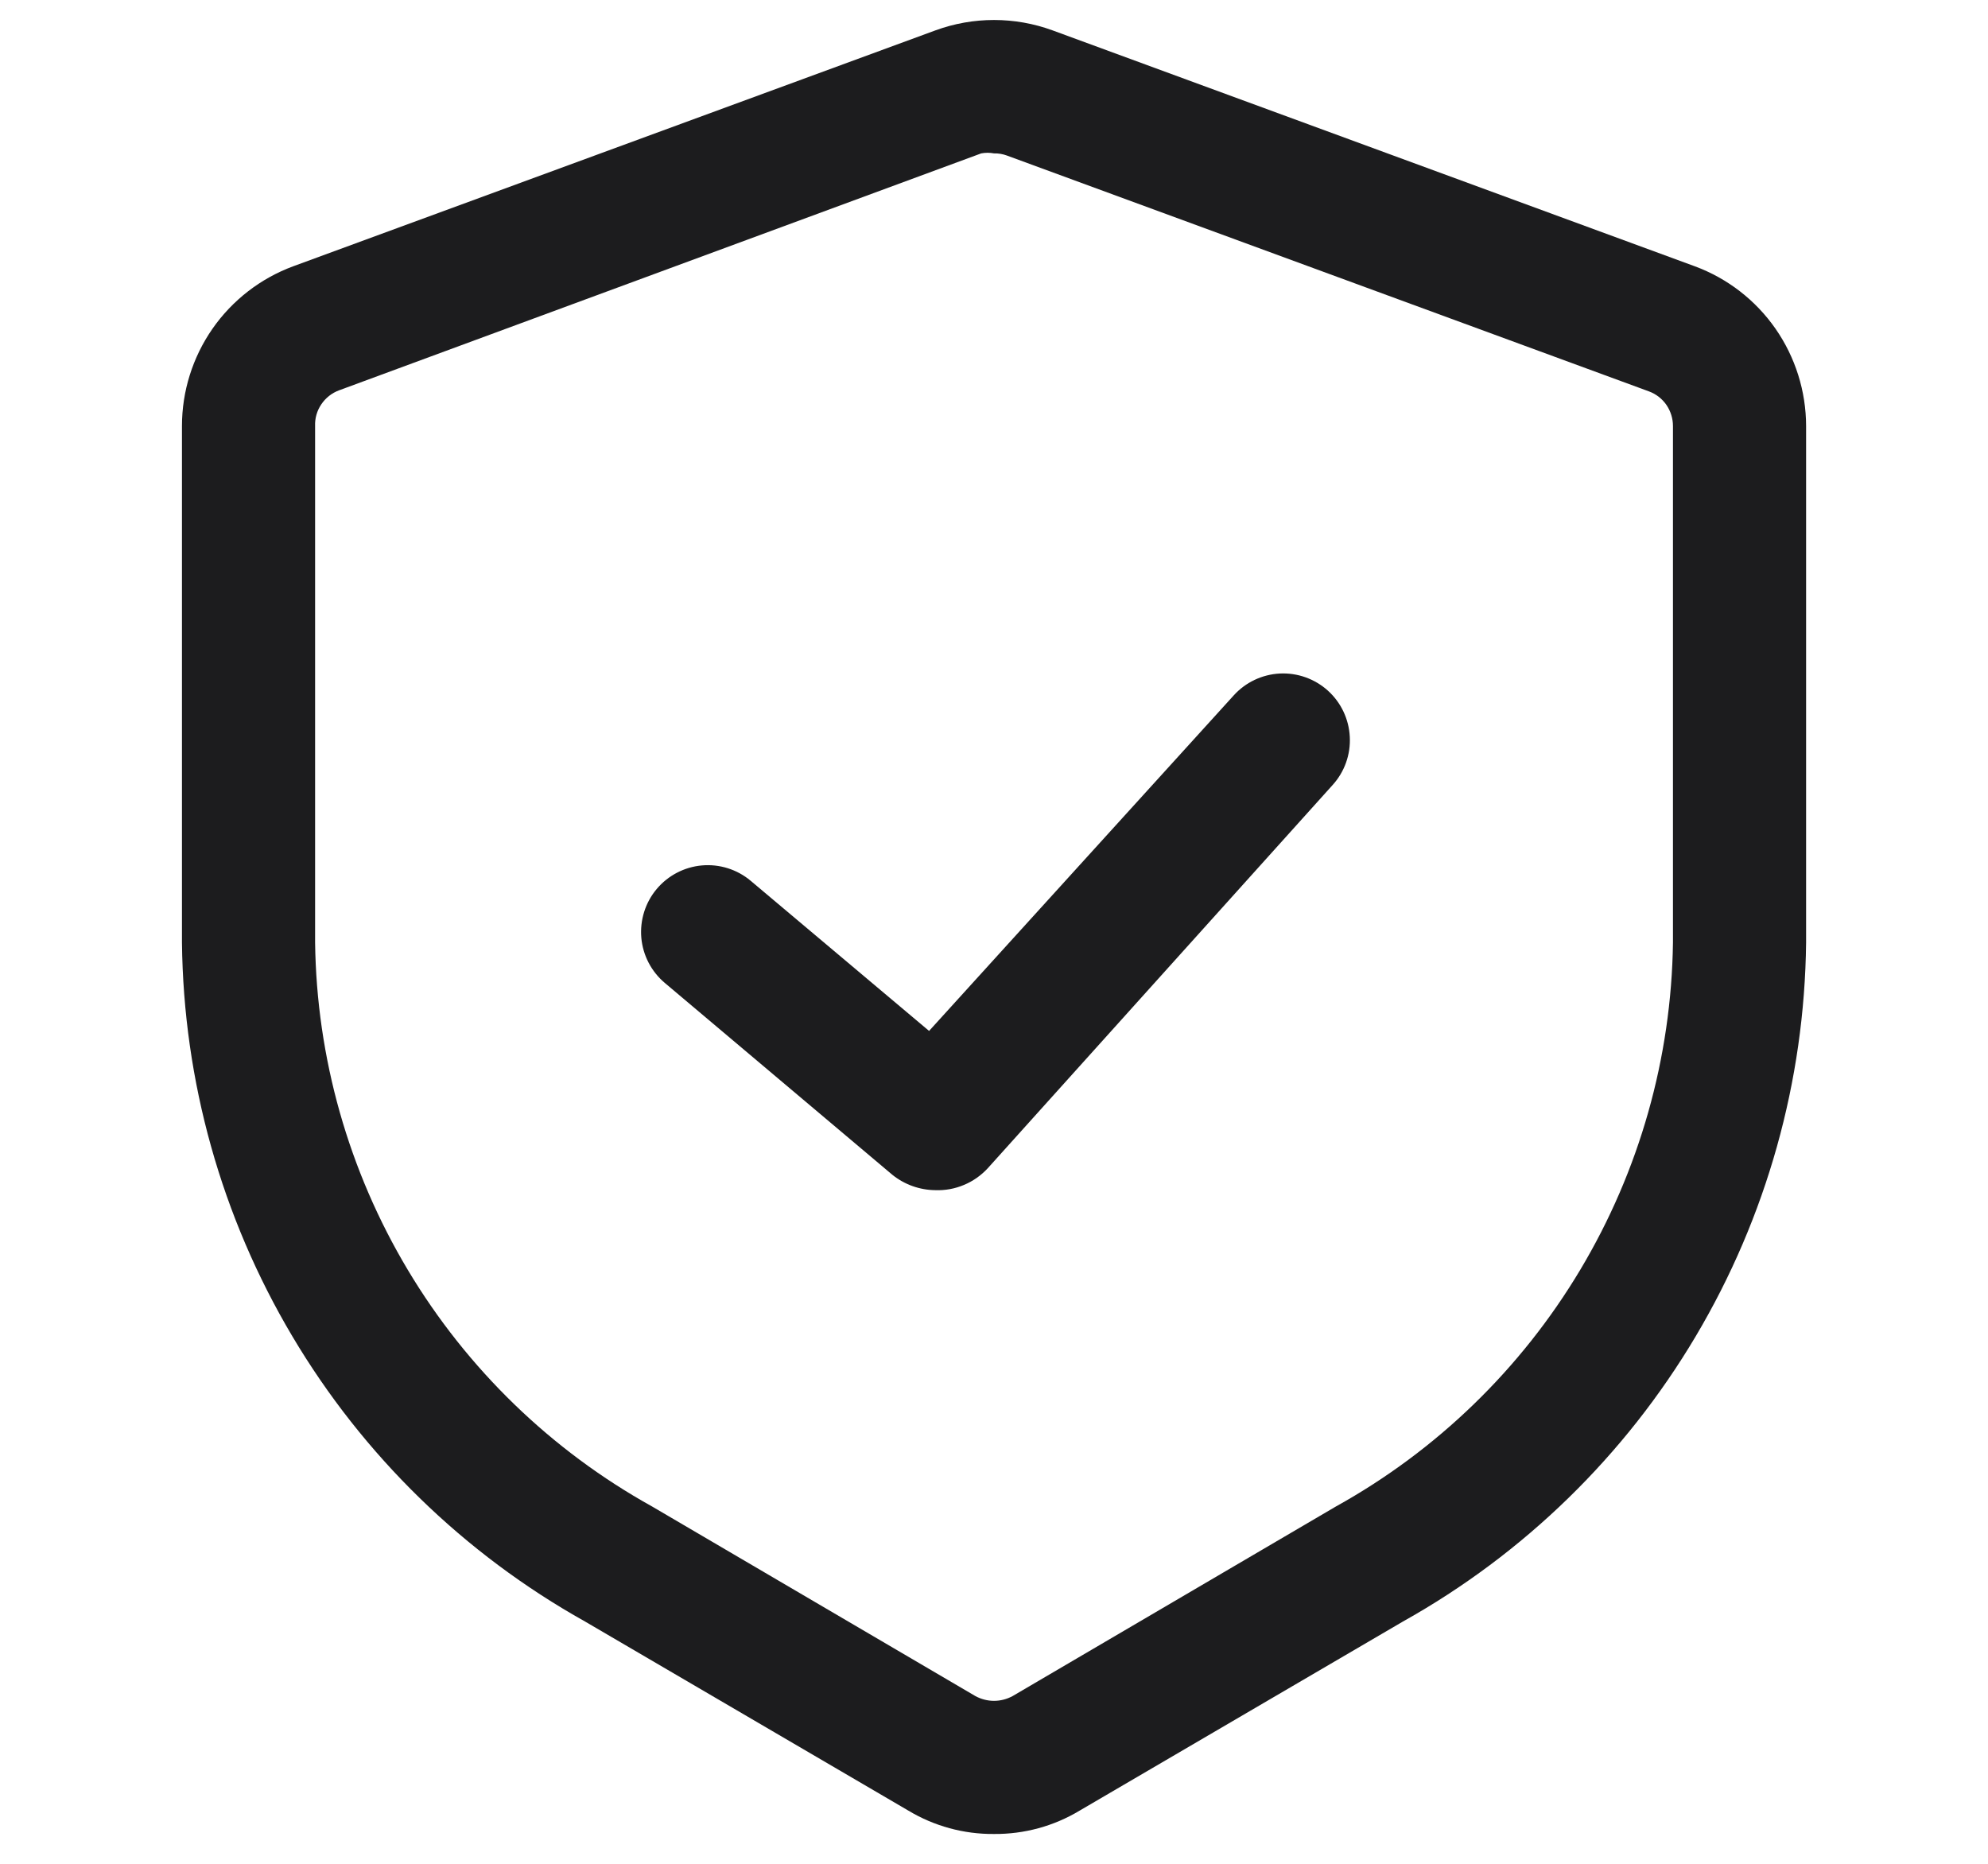 <svg width="32" height="30" viewBox="0 0 32 30" fill="none" xmlns="http://www.w3.org/2000/svg">
<path d="M16 29.52C15.514 29.524 15.037 29.394 14.62 29.143L9.417 26.1C7.47 25.011 5.844 23.427 4.705 21.508C3.565 19.589 2.953 17.403 2.929 15.171V6.857C2.929 6.297 3.101 5.75 3.421 5.29C3.741 4.831 4.195 4.48 4.72 4.286L15.057 0.489C15.666 0.266 16.334 0.266 16.943 0.489L27.28 4.286C27.806 4.48 28.259 4.831 28.579 5.29C28.899 5.75 29.071 6.297 29.072 6.857V15.171C29.048 17.403 28.435 19.589 27.296 21.508C26.157 23.427 24.531 25.011 22.583 26.1L17.38 29.143C16.964 29.394 16.486 29.524 16 29.52ZM16 2.469C15.932 2.456 15.862 2.456 15.794 2.469L5.457 6.283C5.341 6.326 5.241 6.405 5.172 6.508C5.102 6.611 5.067 6.733 5.072 6.857V15.171C5.096 17.028 5.611 18.846 6.564 20.44C7.517 22.034 8.874 23.348 10.497 24.249L15.7 27.3C15.792 27.35 15.895 27.377 16 27.377C16.105 27.377 16.208 27.35 16.3 27.3L21.503 24.249C23.127 23.348 24.483 22.034 25.436 20.44C26.389 18.846 26.904 17.028 26.929 15.171V6.857C26.929 6.736 26.892 6.618 26.824 6.518C26.755 6.418 26.657 6.342 26.543 6.3L16.206 2.503C16.14 2.479 16.07 2.467 16 2.469Z" fill="#1C1C1E"/>
<path d="M15.057 19.157C14.805 19.155 14.56 19.068 14.363 18.909L10.703 15.823C10.485 15.64 10.348 15.378 10.323 15.094C10.299 14.81 10.387 14.528 10.57 14.31C10.753 14.092 11.015 13.955 11.299 13.93C11.583 13.905 11.865 13.994 12.083 14.177L14.955 16.594L19.858 11.194C20.048 10.983 20.316 10.856 20.6 10.841C20.885 10.827 21.163 10.926 21.375 11.117C21.586 11.308 21.713 11.575 21.727 11.86C21.742 12.144 21.643 12.423 21.452 12.634L15.898 18.806C15.791 18.921 15.661 19.013 15.516 19.073C15.371 19.134 15.215 19.163 15.057 19.157Z" fill="#1C1C1E"/>
</svg>
